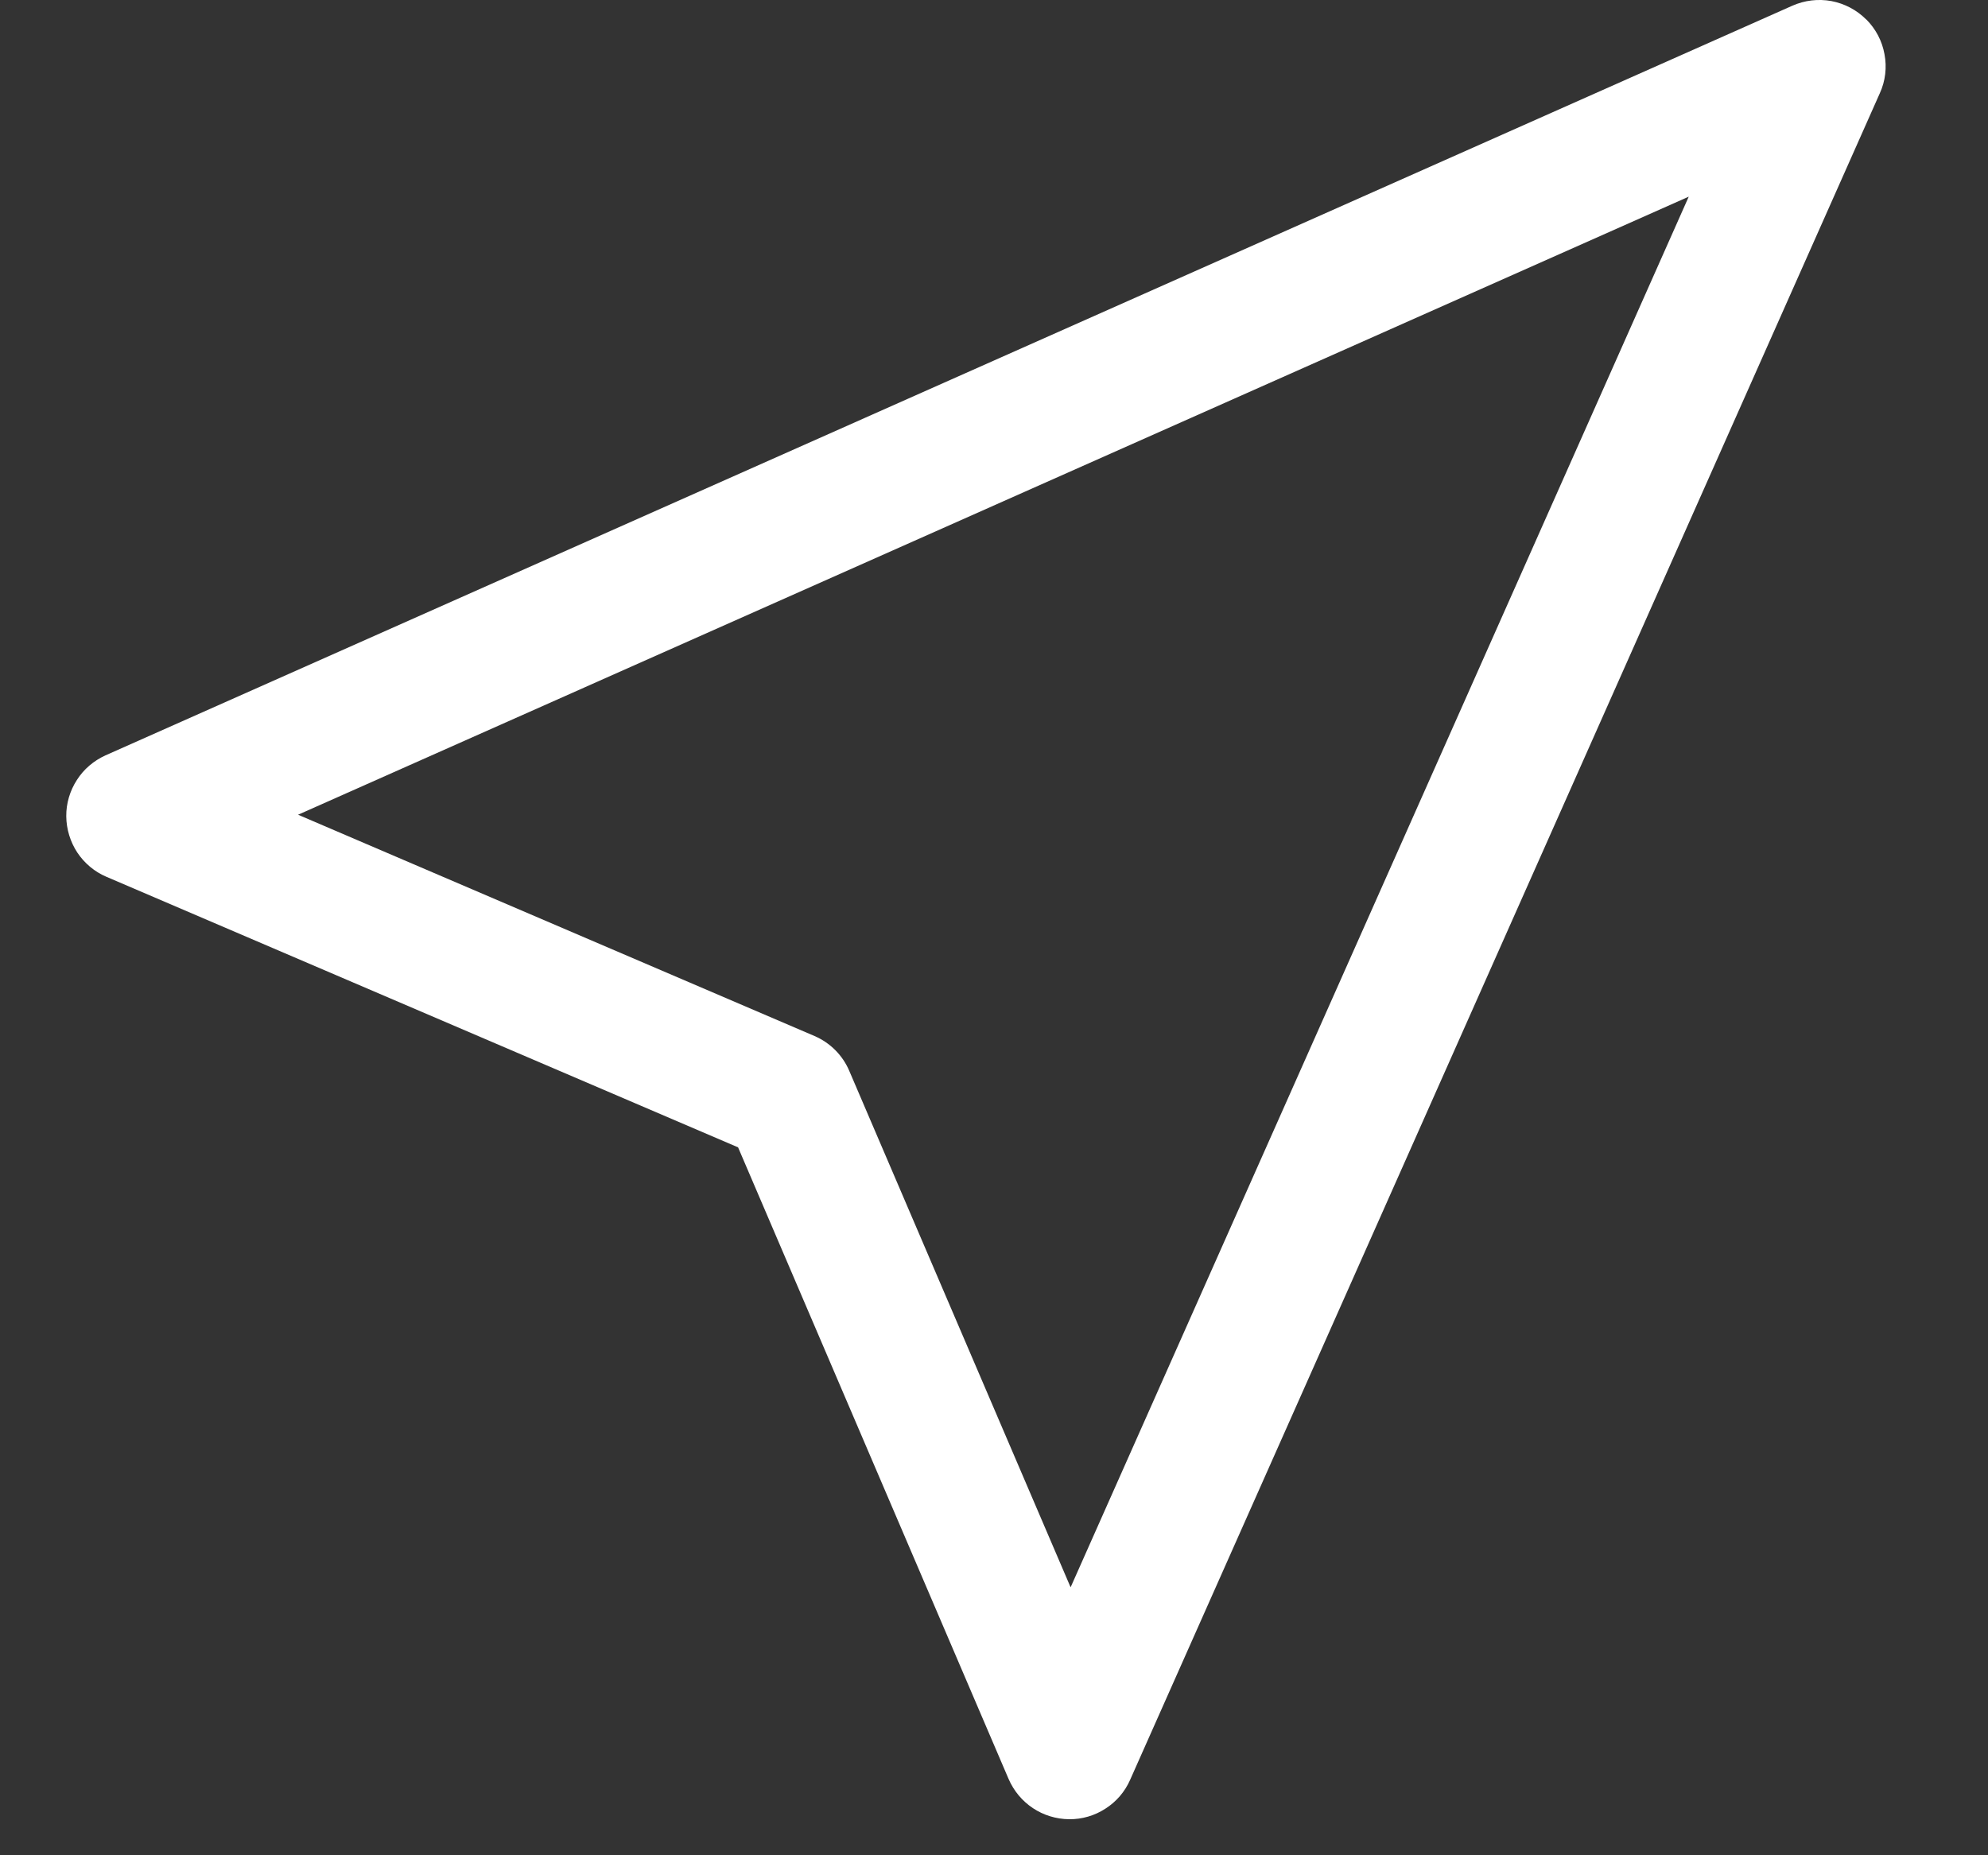 <svg width="15" height="14" viewBox="0 0 15 14" fill="none" xmlns="http://www.w3.org/2000/svg">
<rect x="0" y="0" width="15" height="14" fill="#333333" stroke="none"/>
<path d="M14.081 0.146C14.153 0.218 14.201 0.309 14.219 0.409C14.238 0.508 14.226 0.611 14.184 0.703L8.527 13.431C8.488 13.52 8.423 13.596 8.341 13.648C8.26 13.701 8.164 13.729 8.067 13.728C7.969 13.727 7.874 13.698 7.793 13.644C7.712 13.59 7.649 13.514 7.61 13.424L5.569 8.658L0.802 6.616C0.713 6.578 0.637 6.514 0.583 6.433C0.53 6.352 0.501 6.257 0.5 6.16C0.499 6.063 0.527 5.968 0.58 5.886C0.632 5.804 0.708 5.74 0.796 5.7L13.524 0.043C13.617 0.002 13.719 -0.01 13.818 0.008C13.918 0.027 14.009 0.075 14.08 0.146H14.081ZM2.249 6.148L6.146 7.818C6.264 7.869 6.358 7.963 6.408 8.081L8.078 11.978L12.742 1.484L2.249 6.148Z" fill="white"/>
</svg>
